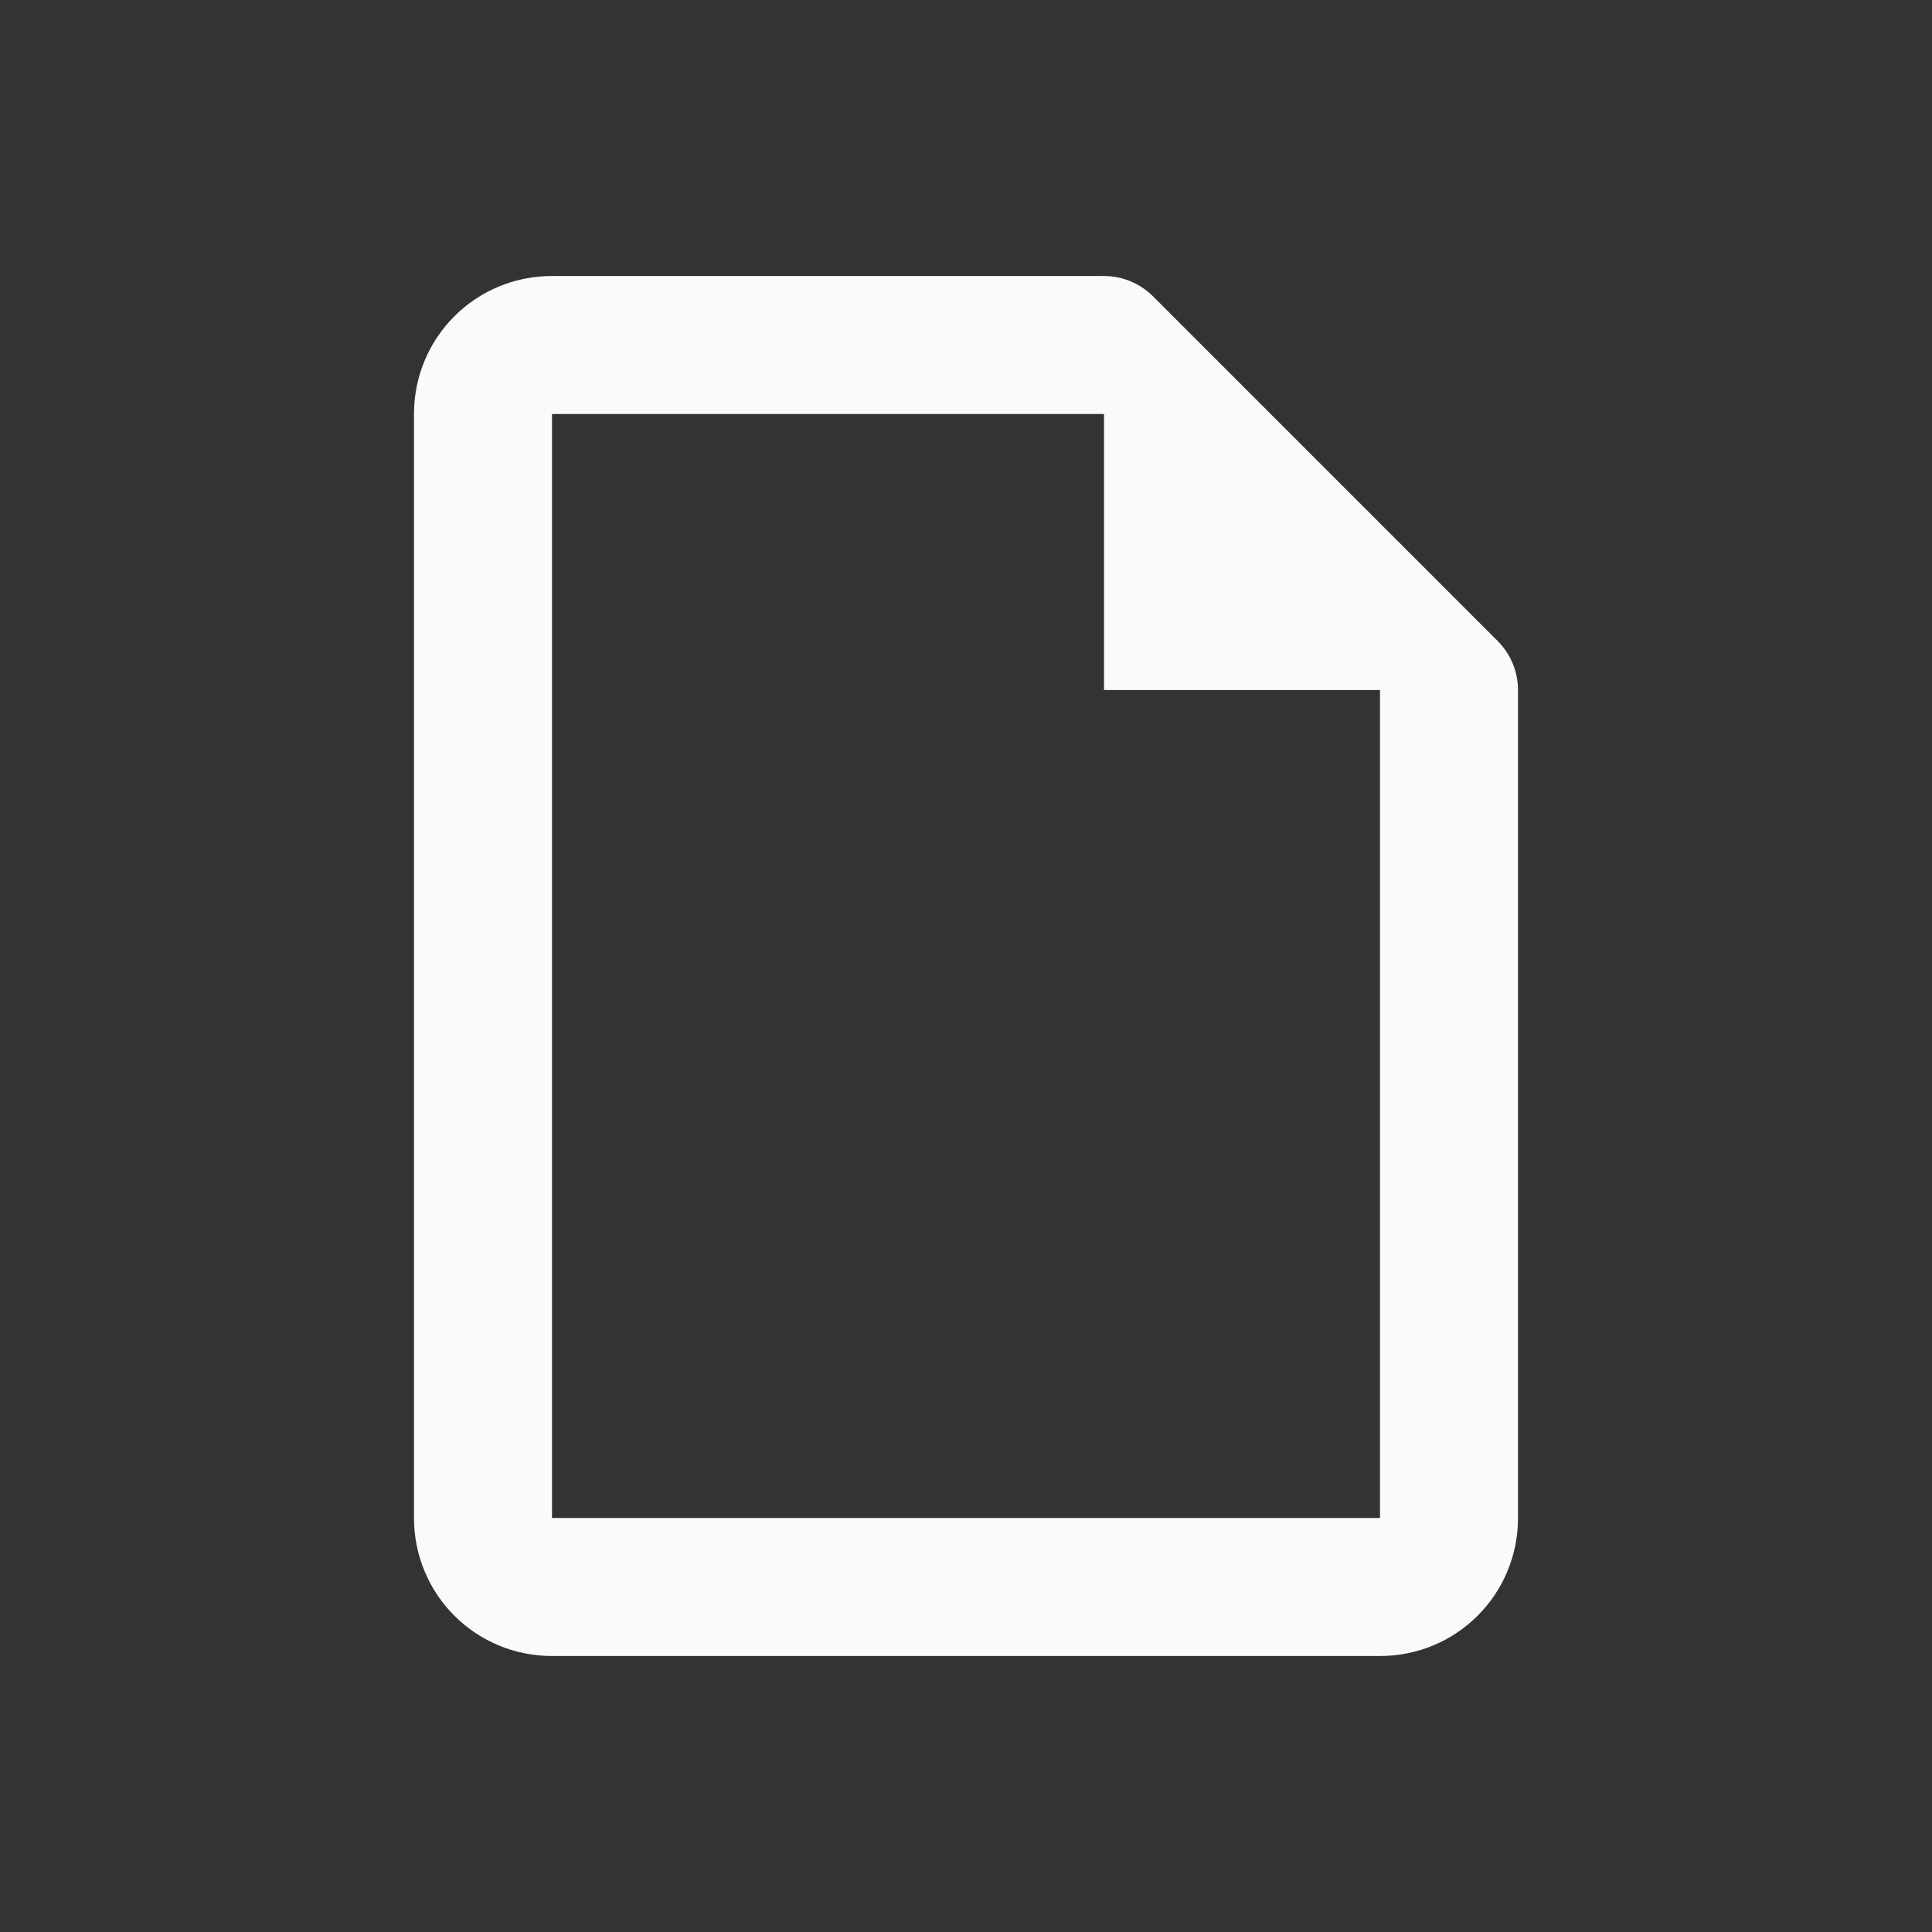 <?xml version="1.0" encoding="UTF-8" standalone="no"?>
<svg
   viewBox="0 0 14 14"
   version="1.1"
   id="svg135"
   sodipodi:docname="emptypage_10x14.svg"
   width="14"
   height="14"
   inkscape:export-filename="emptypage_10x14.png"
   inkscape:export-xdpi="90"
   inkscape:export-ydpi="90"
   inkscape:version="1.2.2 (b0a8486541, 2022-12-01)"
   xmlns:inkscape="http://www.inkscape.org/namespaces/inkscape"
   xmlns:sodipodi="http://sodipodi.sourceforge.net/DTD/sodipodi-0.dtd"
   xmlns="http://www.w3.org/2000/svg"
   xmlns:svg="http://www.w3.org/2000/svg">
  <rect x="0" y="0" width="14" height="14" fill="#333333" stroke="none"/>
  <defs
     id="defs139" />
  <sodipodi:namedview
     id="namedview137"
     pagecolor="#505050"
     bordercolor="#ffffff"
     borderopacity="1"
     inkscape:showpageshadow="0"
     inkscape:pageopacity="0"
     inkscape:pagecheckerboard="1"
     inkscape:deskcolor="#505050"
     showgrid="false"
     inkscape:zoom="23.6"
     inkscape:cx="7.5211864"
     inkscape:cy="5.2542373"
     inkscape:window-width="1322"
     inkscape:window-height="494"
     inkscape:window-x="1672"
     inkscape:window-y="72"
     inkscape:window-maximized="0"
     inkscape:current-layer="svg135" />
  <path
     d="m 8,2 c 0.133,2.55e-5 0.26,0.053 0.354,0.146 l 2.5,2.5 C 10.947,4.74 11,4.867 11,5 v 1 3 2 c 0,0.554 -0.446,1 -1,1 H 4 C 3.446,12 3,11.554 3,11 V 3 C 3,2.446 3.446,2 4,2 H 4.965 5 7 Z M 8,3 H 7 5 4 v 8 h 6 V 9.035 c -4.12e-4,-0.012 -4.12e-4,-0.023 0,-0.035 v -3 -1 H 8 Z"
     fill="#fafafa"
     id="path133" />
</svg>
